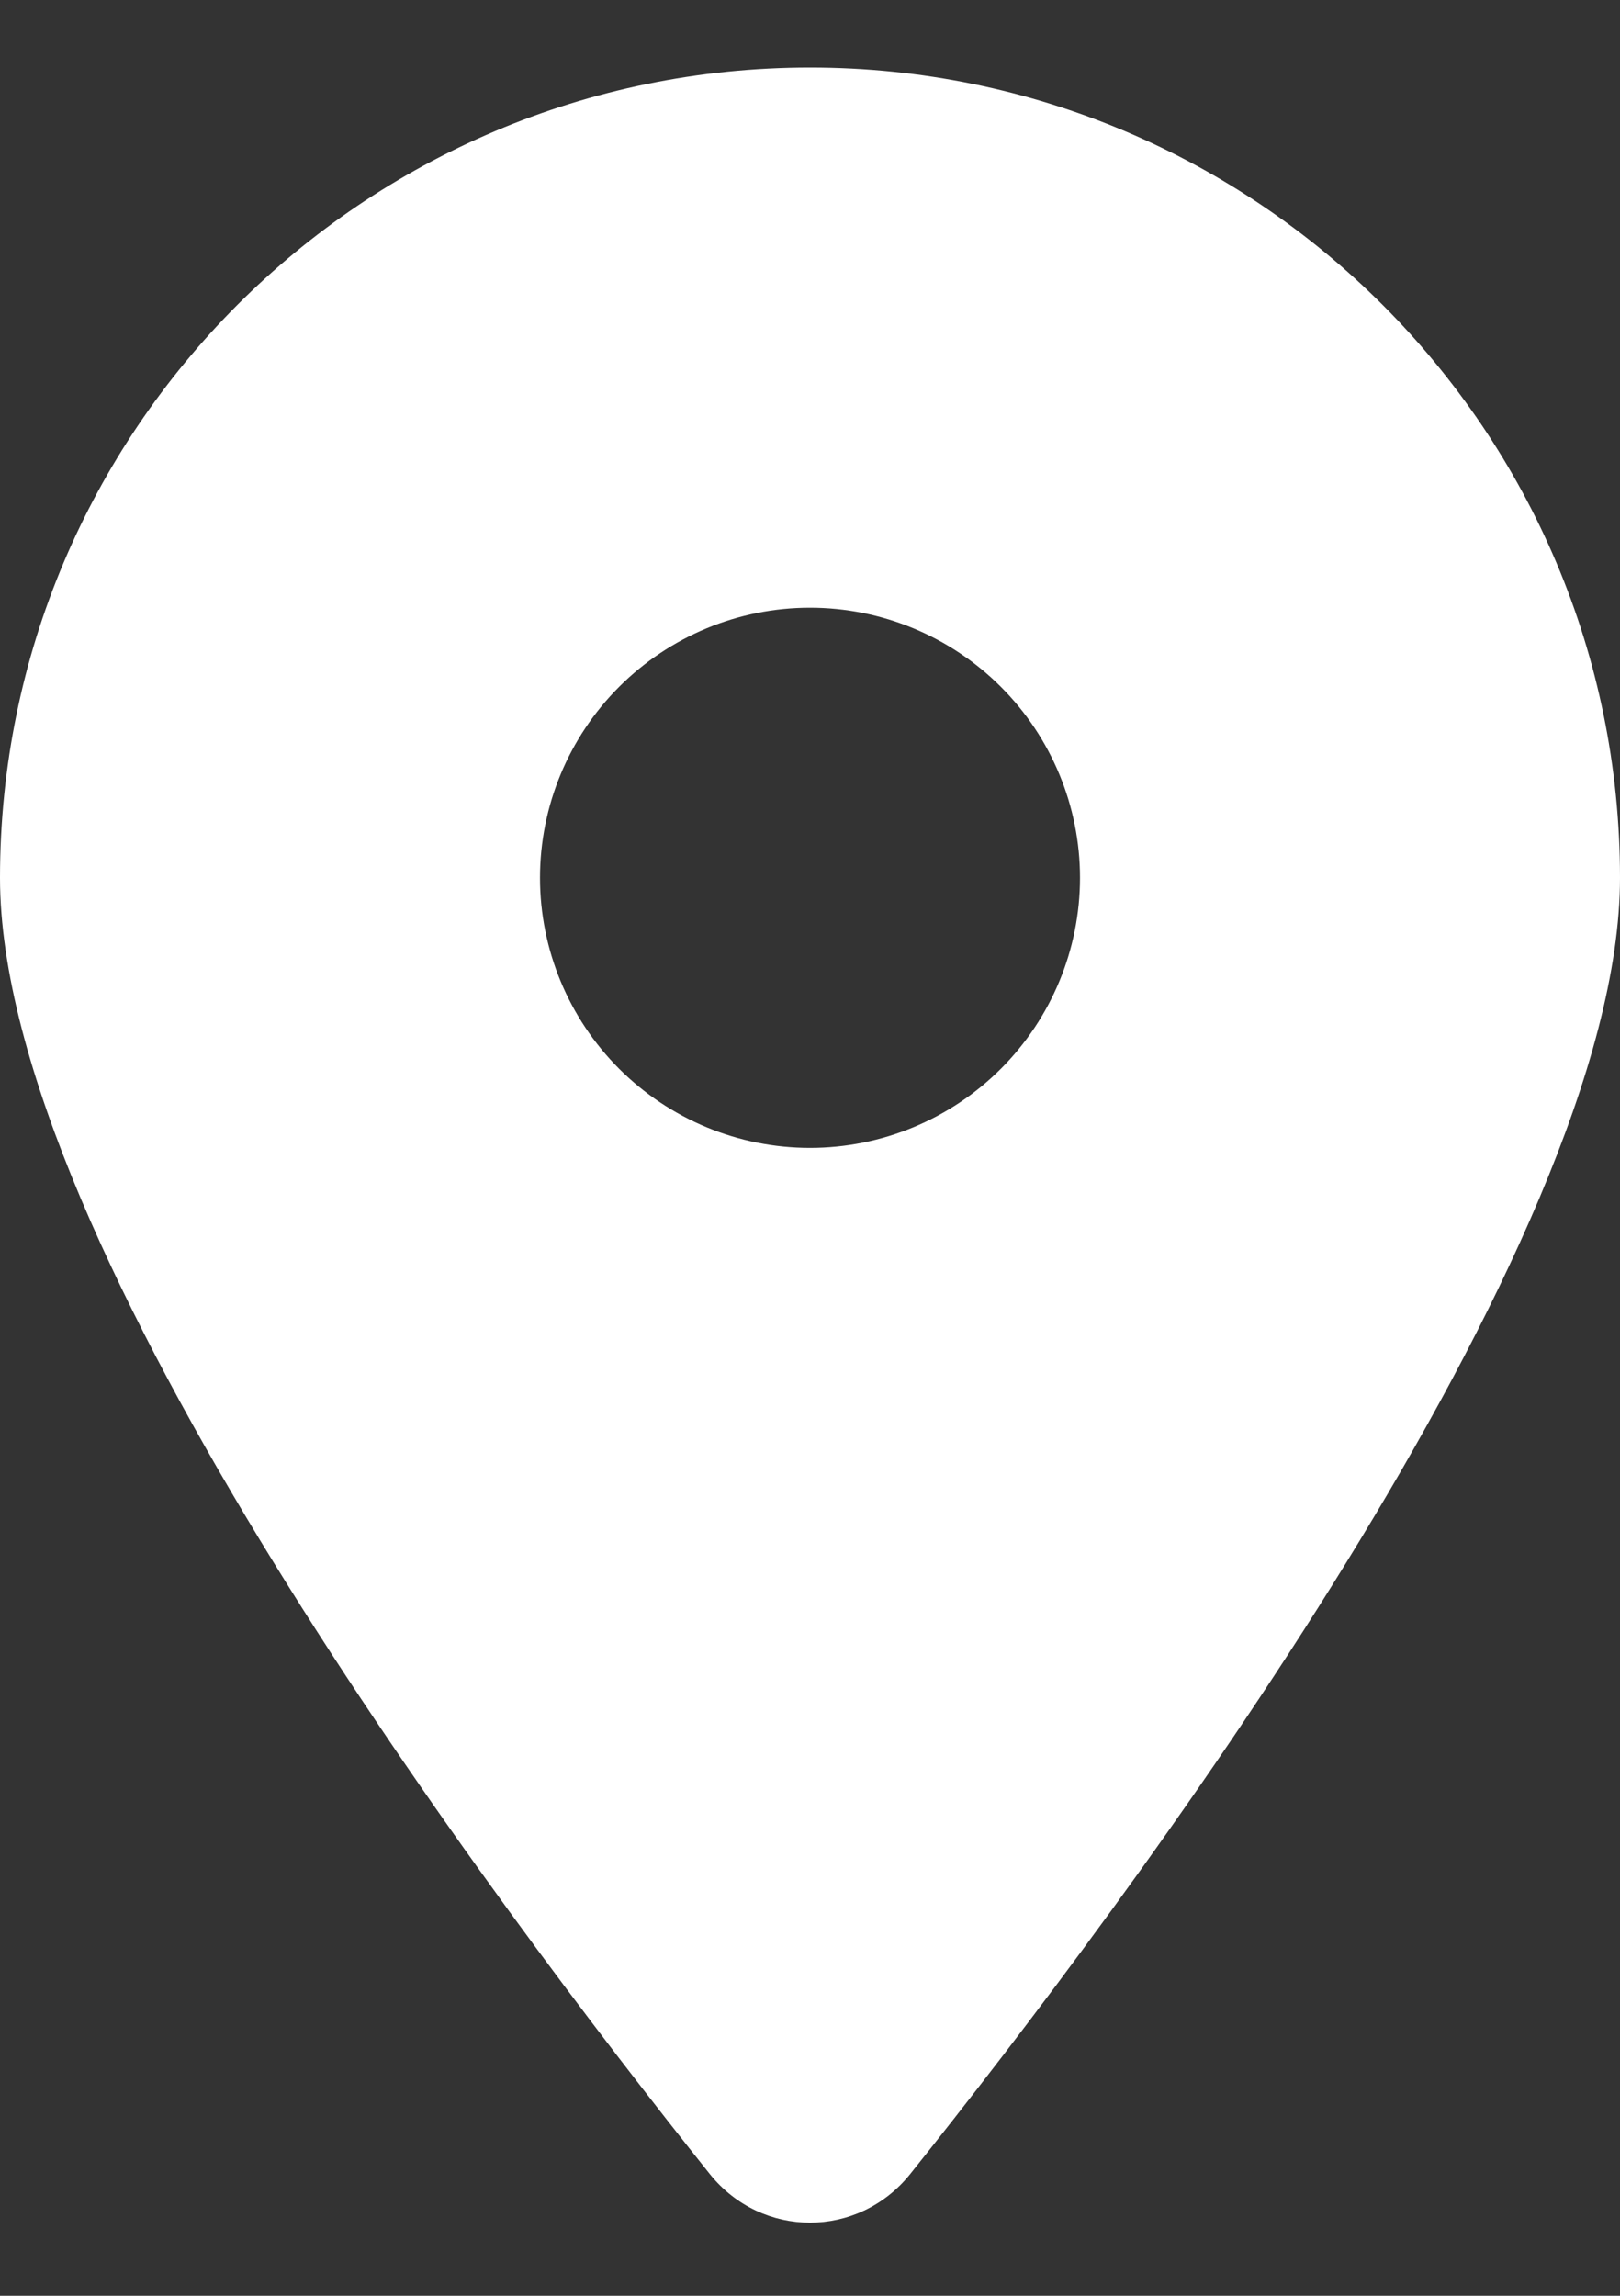 <svg width="12" height="17" viewBox="0 0 12 17" fill="none" xmlns="http://www.w3.org/2000/svg">
<rect x="0" y="0" width="12" height="17" fill="#333333" stroke="none"/>
<g clip-path="url(#clip0_1_1621)">
<path d="M6.741 16.1C8.344 14.094 12 9.231 12 6.5C12 3.188 9.312 0.5 6 0.5C2.688 0.5 0 3.188 0 6.5C0 9.231 3.656 14.094 5.259 16.1C5.644 16.578 6.356 16.578 6.741 16.1ZM6 4.5C6.53 4.5 7.039 4.711 7.414 5.086C7.789 5.461 8 5.97 8 6.5C8 7.03 7.789 7.539 7.414 7.914C7.039 8.289 6.53 8.5 6 8.5C5.47 8.5 4.961 8.289 4.586 7.914C4.211 7.539 4 7.03 4 6.5C4 5.97 4.211 5.461 4.586 5.086C4.961 4.711 5.47 4.5 6 4.5Z" fill="white"/>
</g>
<defs>
<clipPath id="clip0_1_1621">
<path d="M0 0.5H12V16.5H0V0.5Z" fill="white"/>
</clipPath>
</defs>
</svg>
